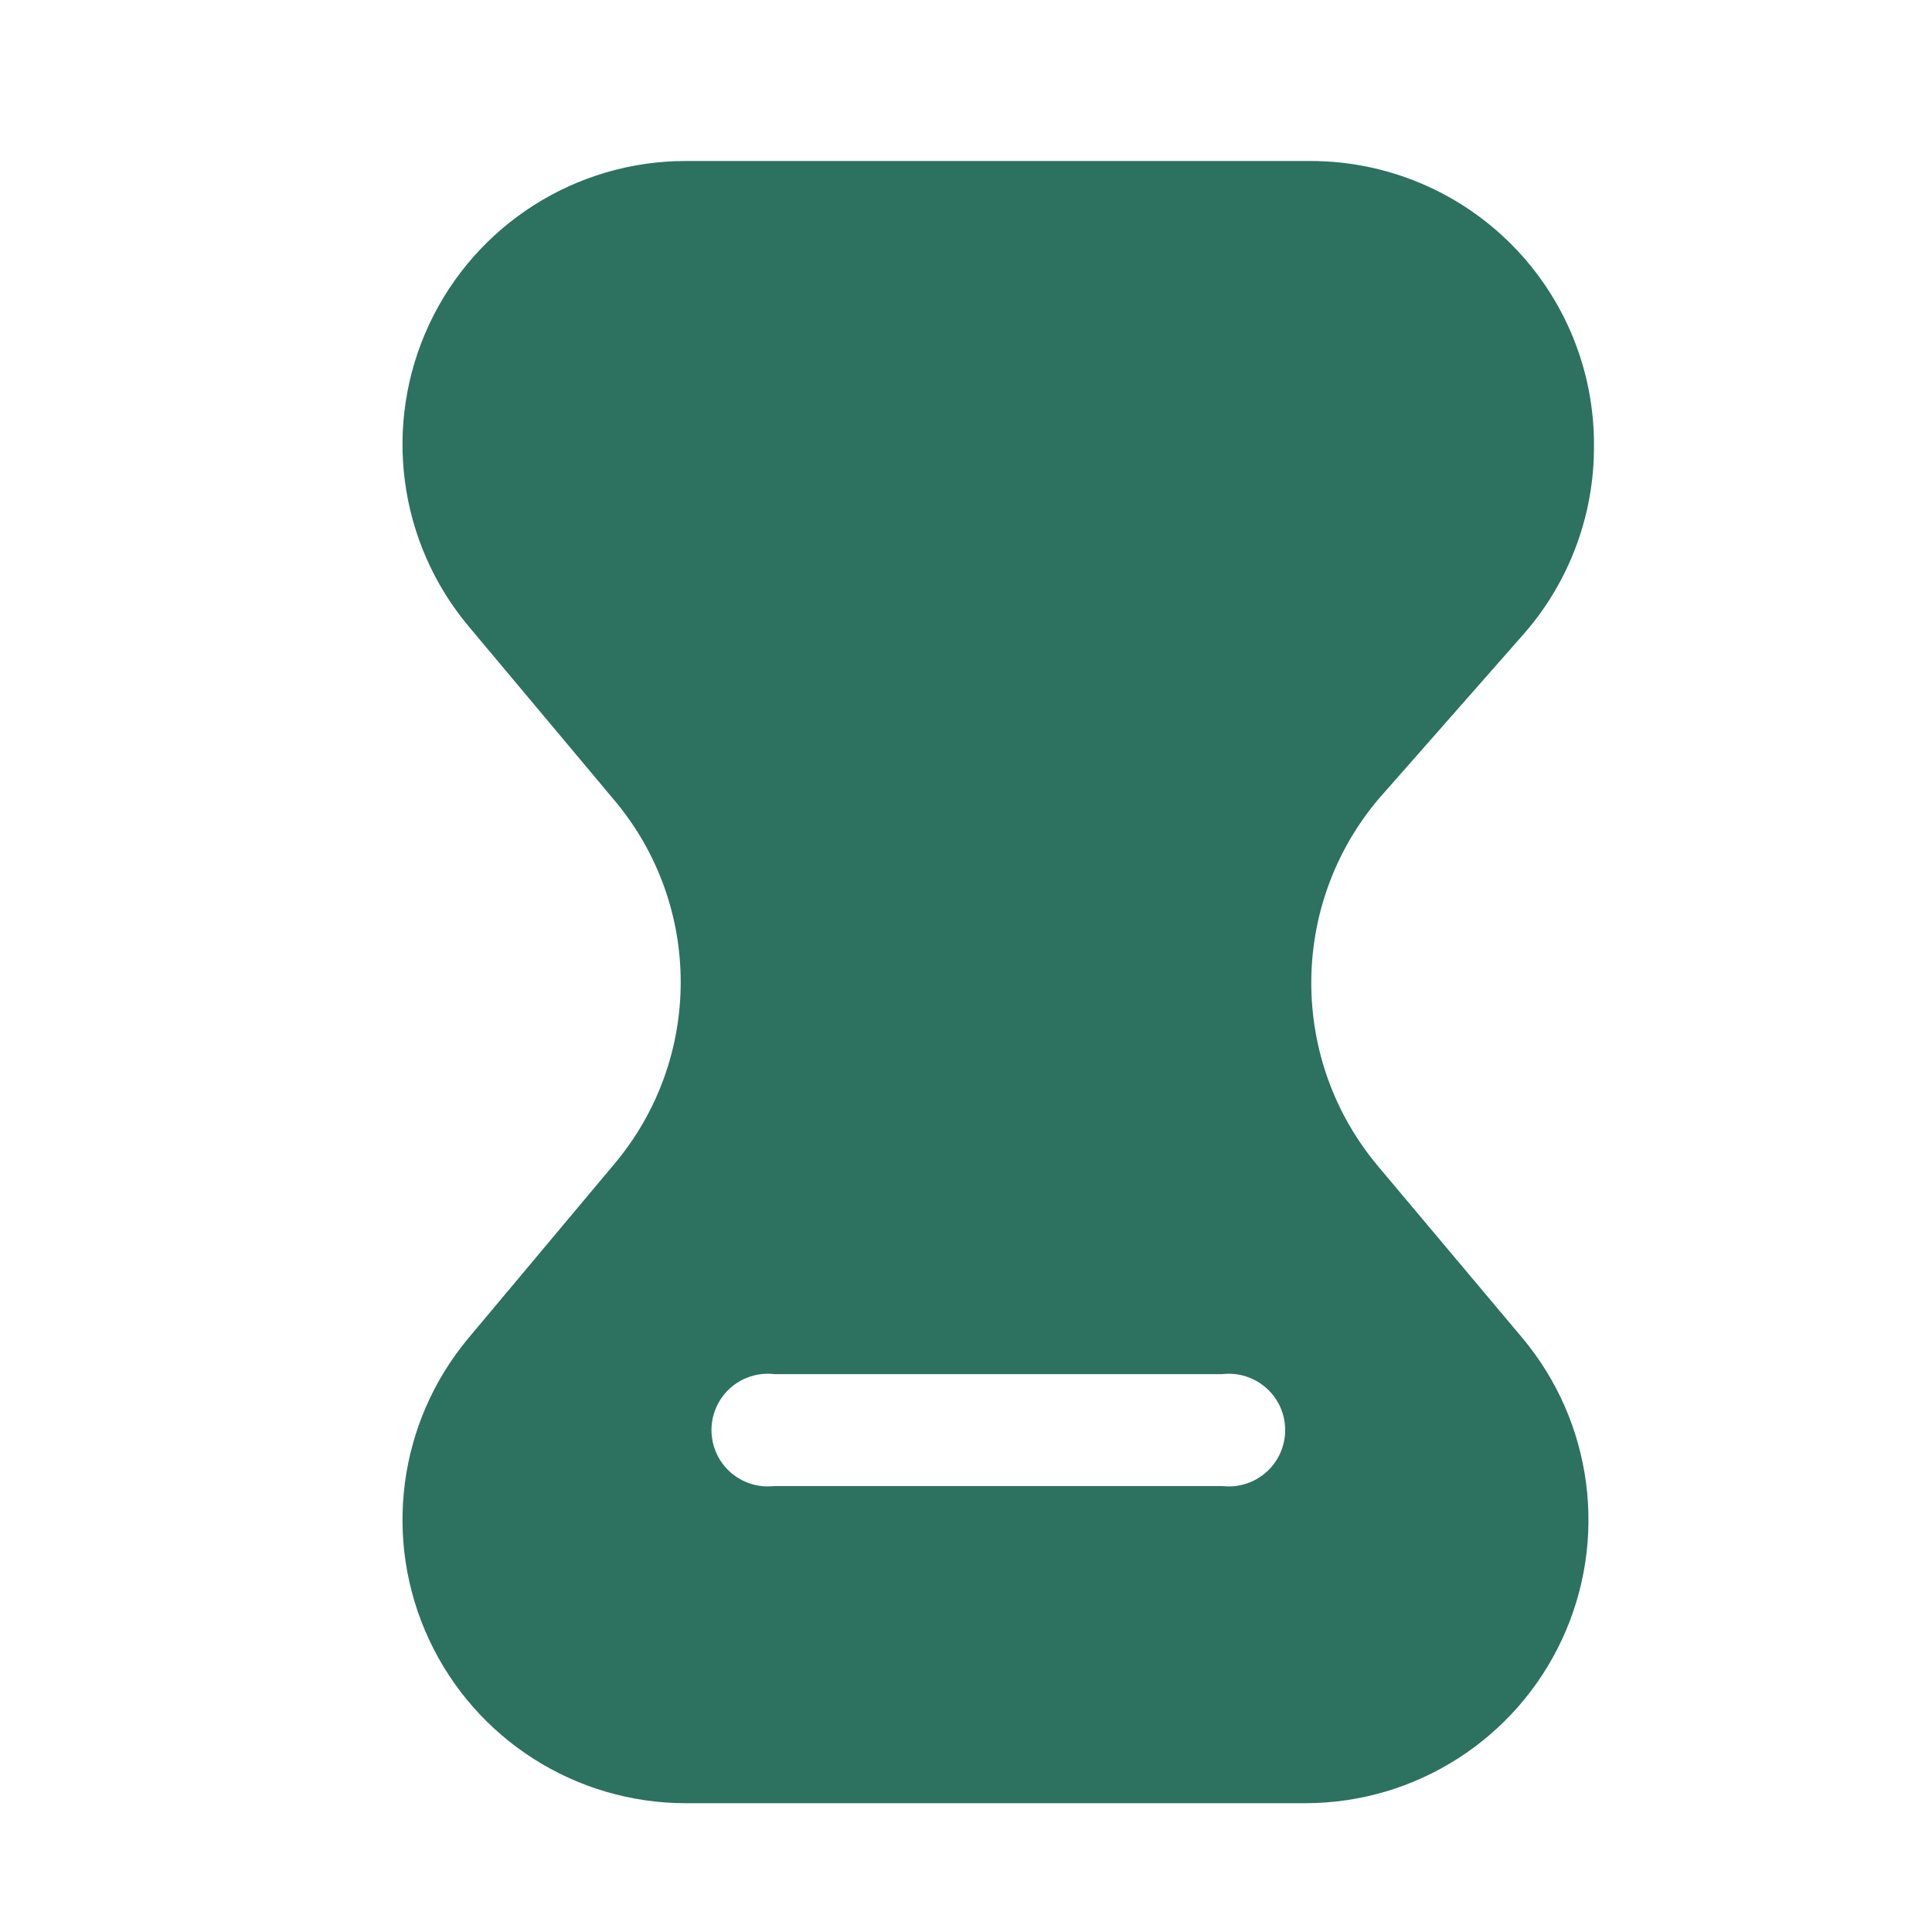 <svg width="24" height="24" viewBox="0 0 24 24" fill="none" xmlns="http://www.w3.org/2000/svg">
<g id="Interface essential/SandClock">
<path id="Icon" fill-rule="evenodd" clip-rule="evenodd" d="M19.801 5.55C19.802 6.394 19.5 7.21 18.951 7.85L17.121 9.93C16.012 11.248 16.012 13.172 17.121 14.49L18.911 16.62C19.788 17.667 19.98 19.127 19.404 20.365C18.828 21.604 17.587 22.397 16.221 22.4H8.521C7.154 22.401 5.91 21.609 5.331 20.37C4.752 19.131 4.943 17.669 5.821 16.62L7.631 14.46C8.731 13.154 8.731 11.246 7.631 9.94L5.821 7.78C4.943 6.731 4.752 5.269 5.331 4.03C5.91 2.791 7.154 1.999 8.521 2H16.281C17.22 2 18.12 2.375 18.781 3.042C19.442 3.708 19.809 4.611 19.801 5.55ZM9.621 18.46H15.181C15.45 18.492 15.712 18.367 15.857 18.139C16.001 17.91 16.001 17.619 15.857 17.391C15.712 17.163 15.45 17.038 15.181 17.07H9.621C9.353 17.038 9.09 17.163 8.946 17.391C8.802 17.619 8.802 17.91 8.946 18.139C9.09 18.367 9.353 18.492 9.621 18.46Z" fill="#2D7161"/>
</g>
</svg>
